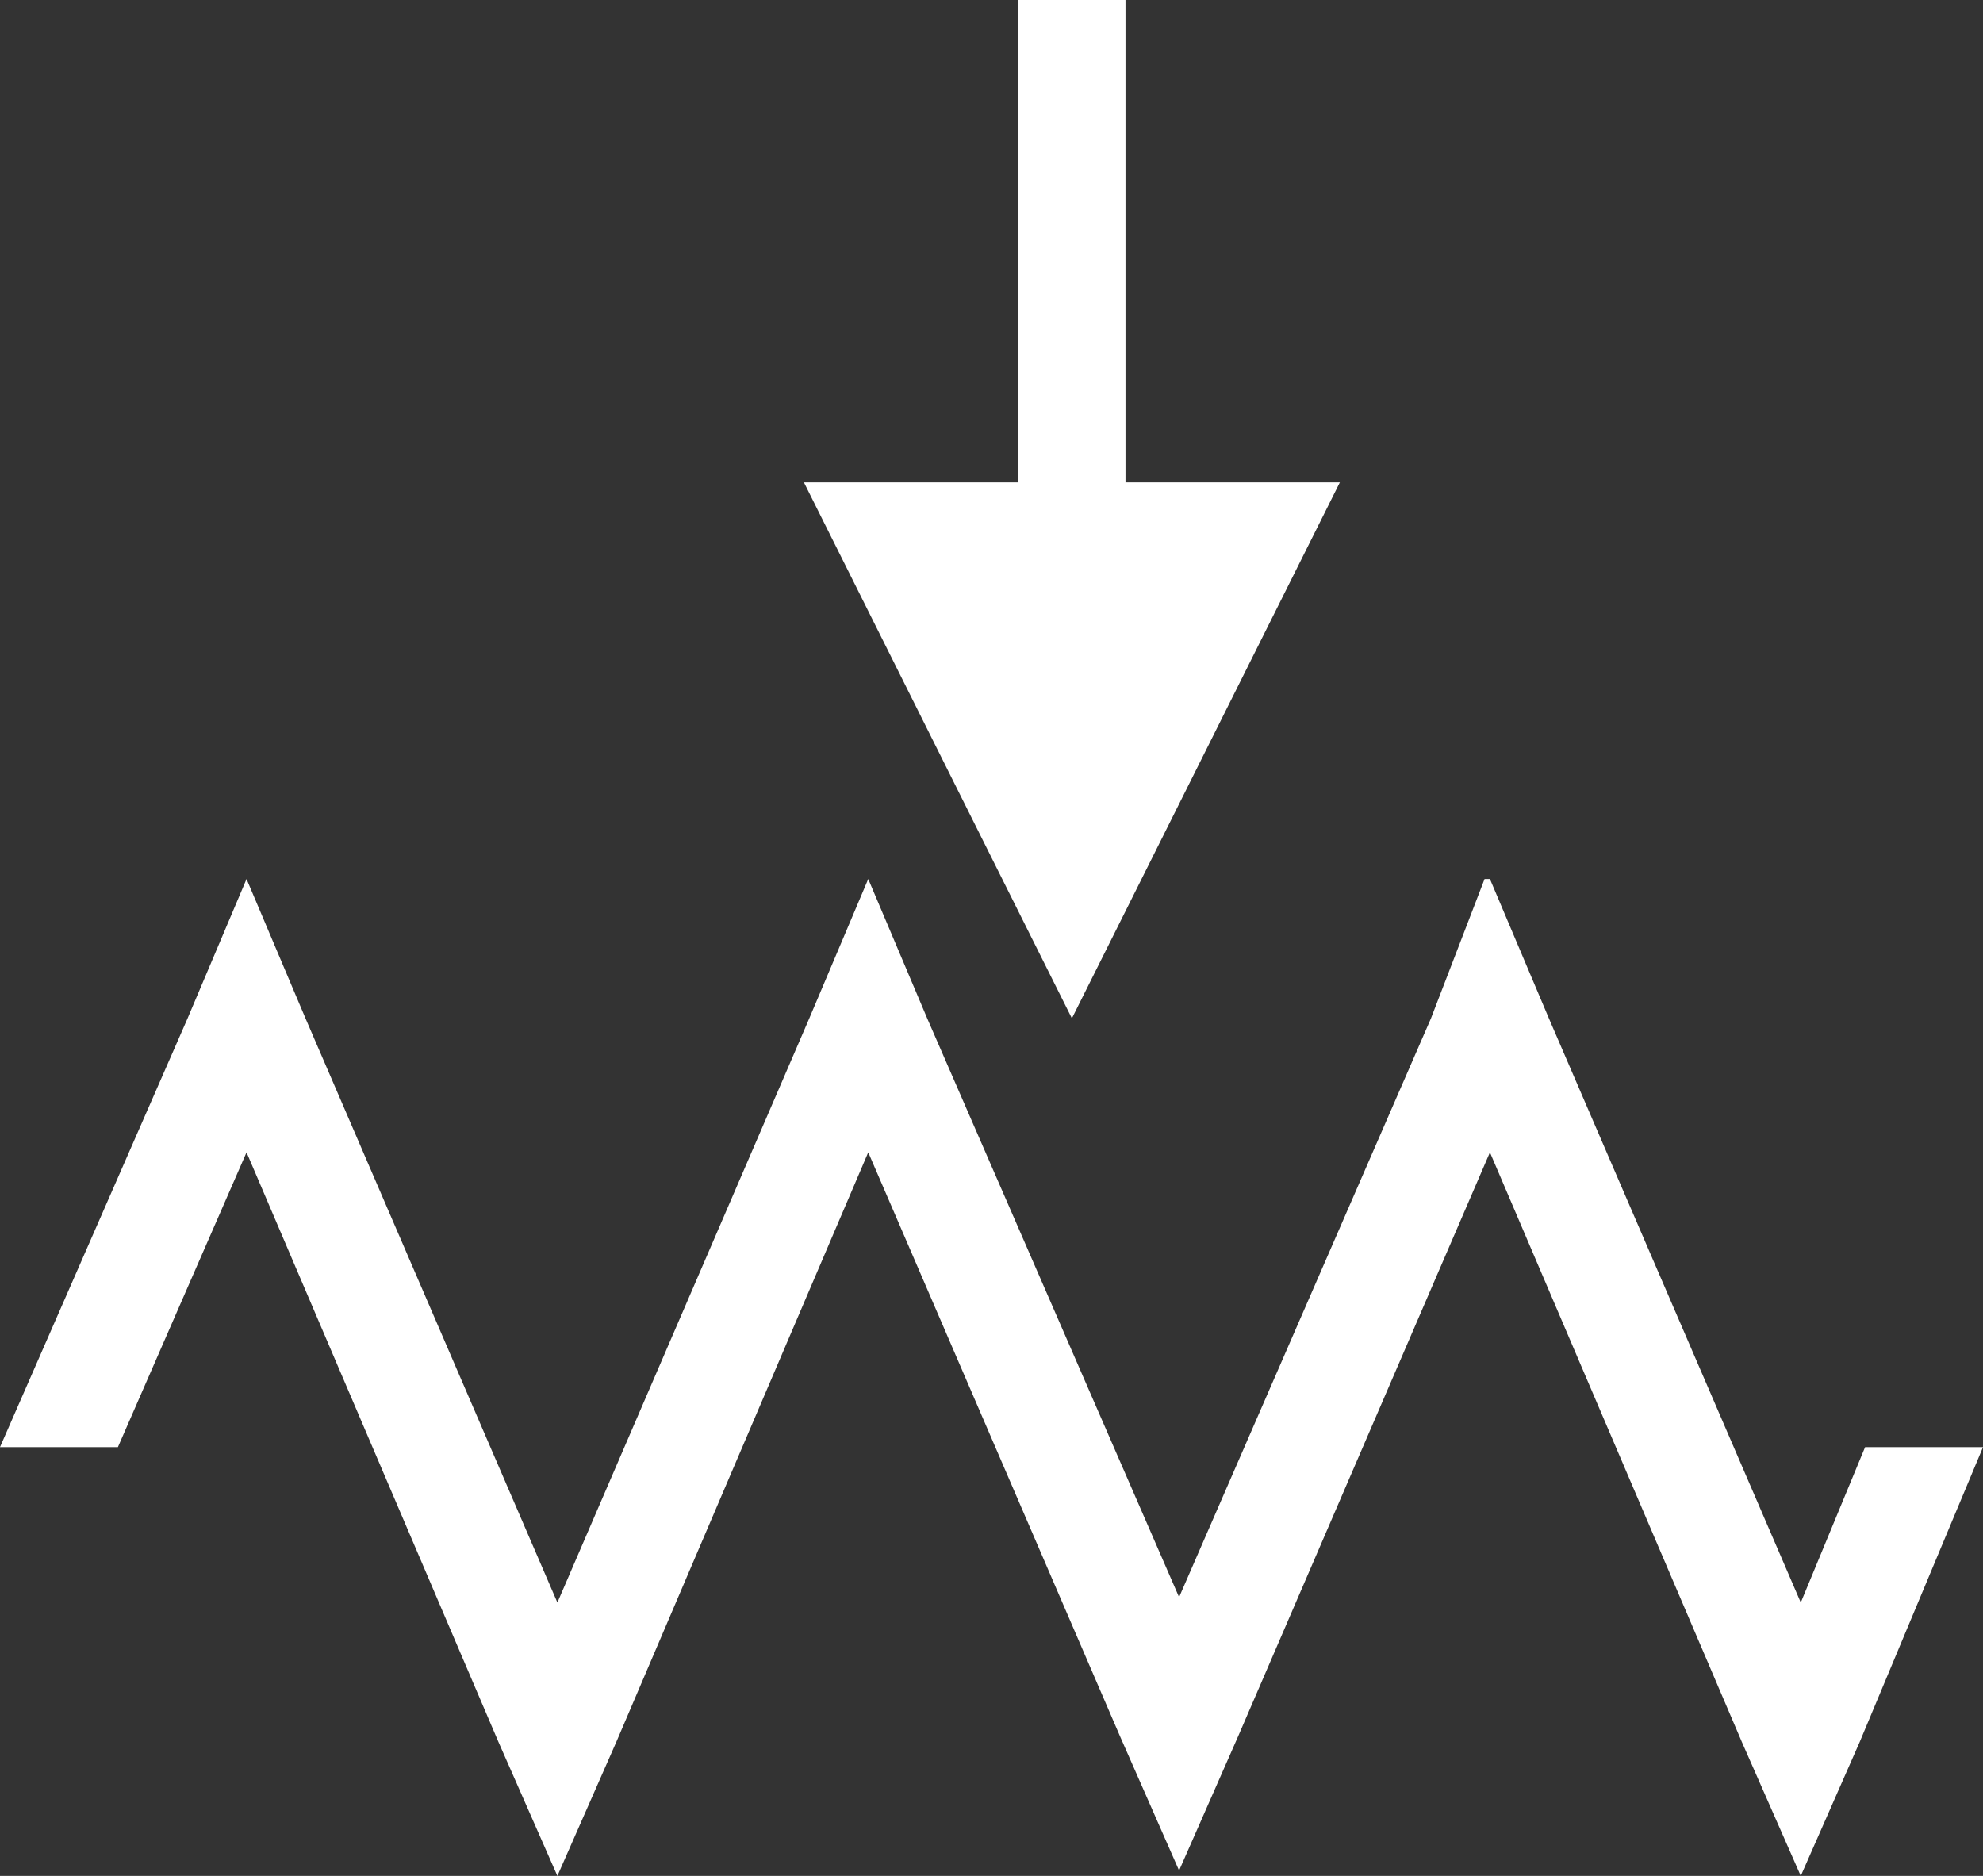 <svg version="1.1" id="图层_1" xmlns="http://www.w3.org/2000/svg" x="0" y="0" width="37" height="35" xml:space="preserve"><rect width="100%" height="100%" fill="#333333" stroke="none"/><style>.st0{fill:#fff}</style><path class="st0" d="M34.8 27l-1.2 2.9L28.9 19l-1.1-2.6h-.1l-1 2.6L22 29.8 17.3 19l-1.1-2.6-1.1 2.6-4.7 10.9L5.7 19l-1.1-2.6L3.5 19 0 27h2.2l2.4-5.5 4.7 11 1.1 2.5 1.1-2.5 4.7-11 4.7 10.9 1.1 2.5 1.1-2.5 4.7-10.9 4.7 11 1.1 2.5 1.1-2.5L37 27z"/><path class="st0" d="M20 19l5-10H15z"/><path class="st0" d="M19 0h2v10h-2z"/></svg>